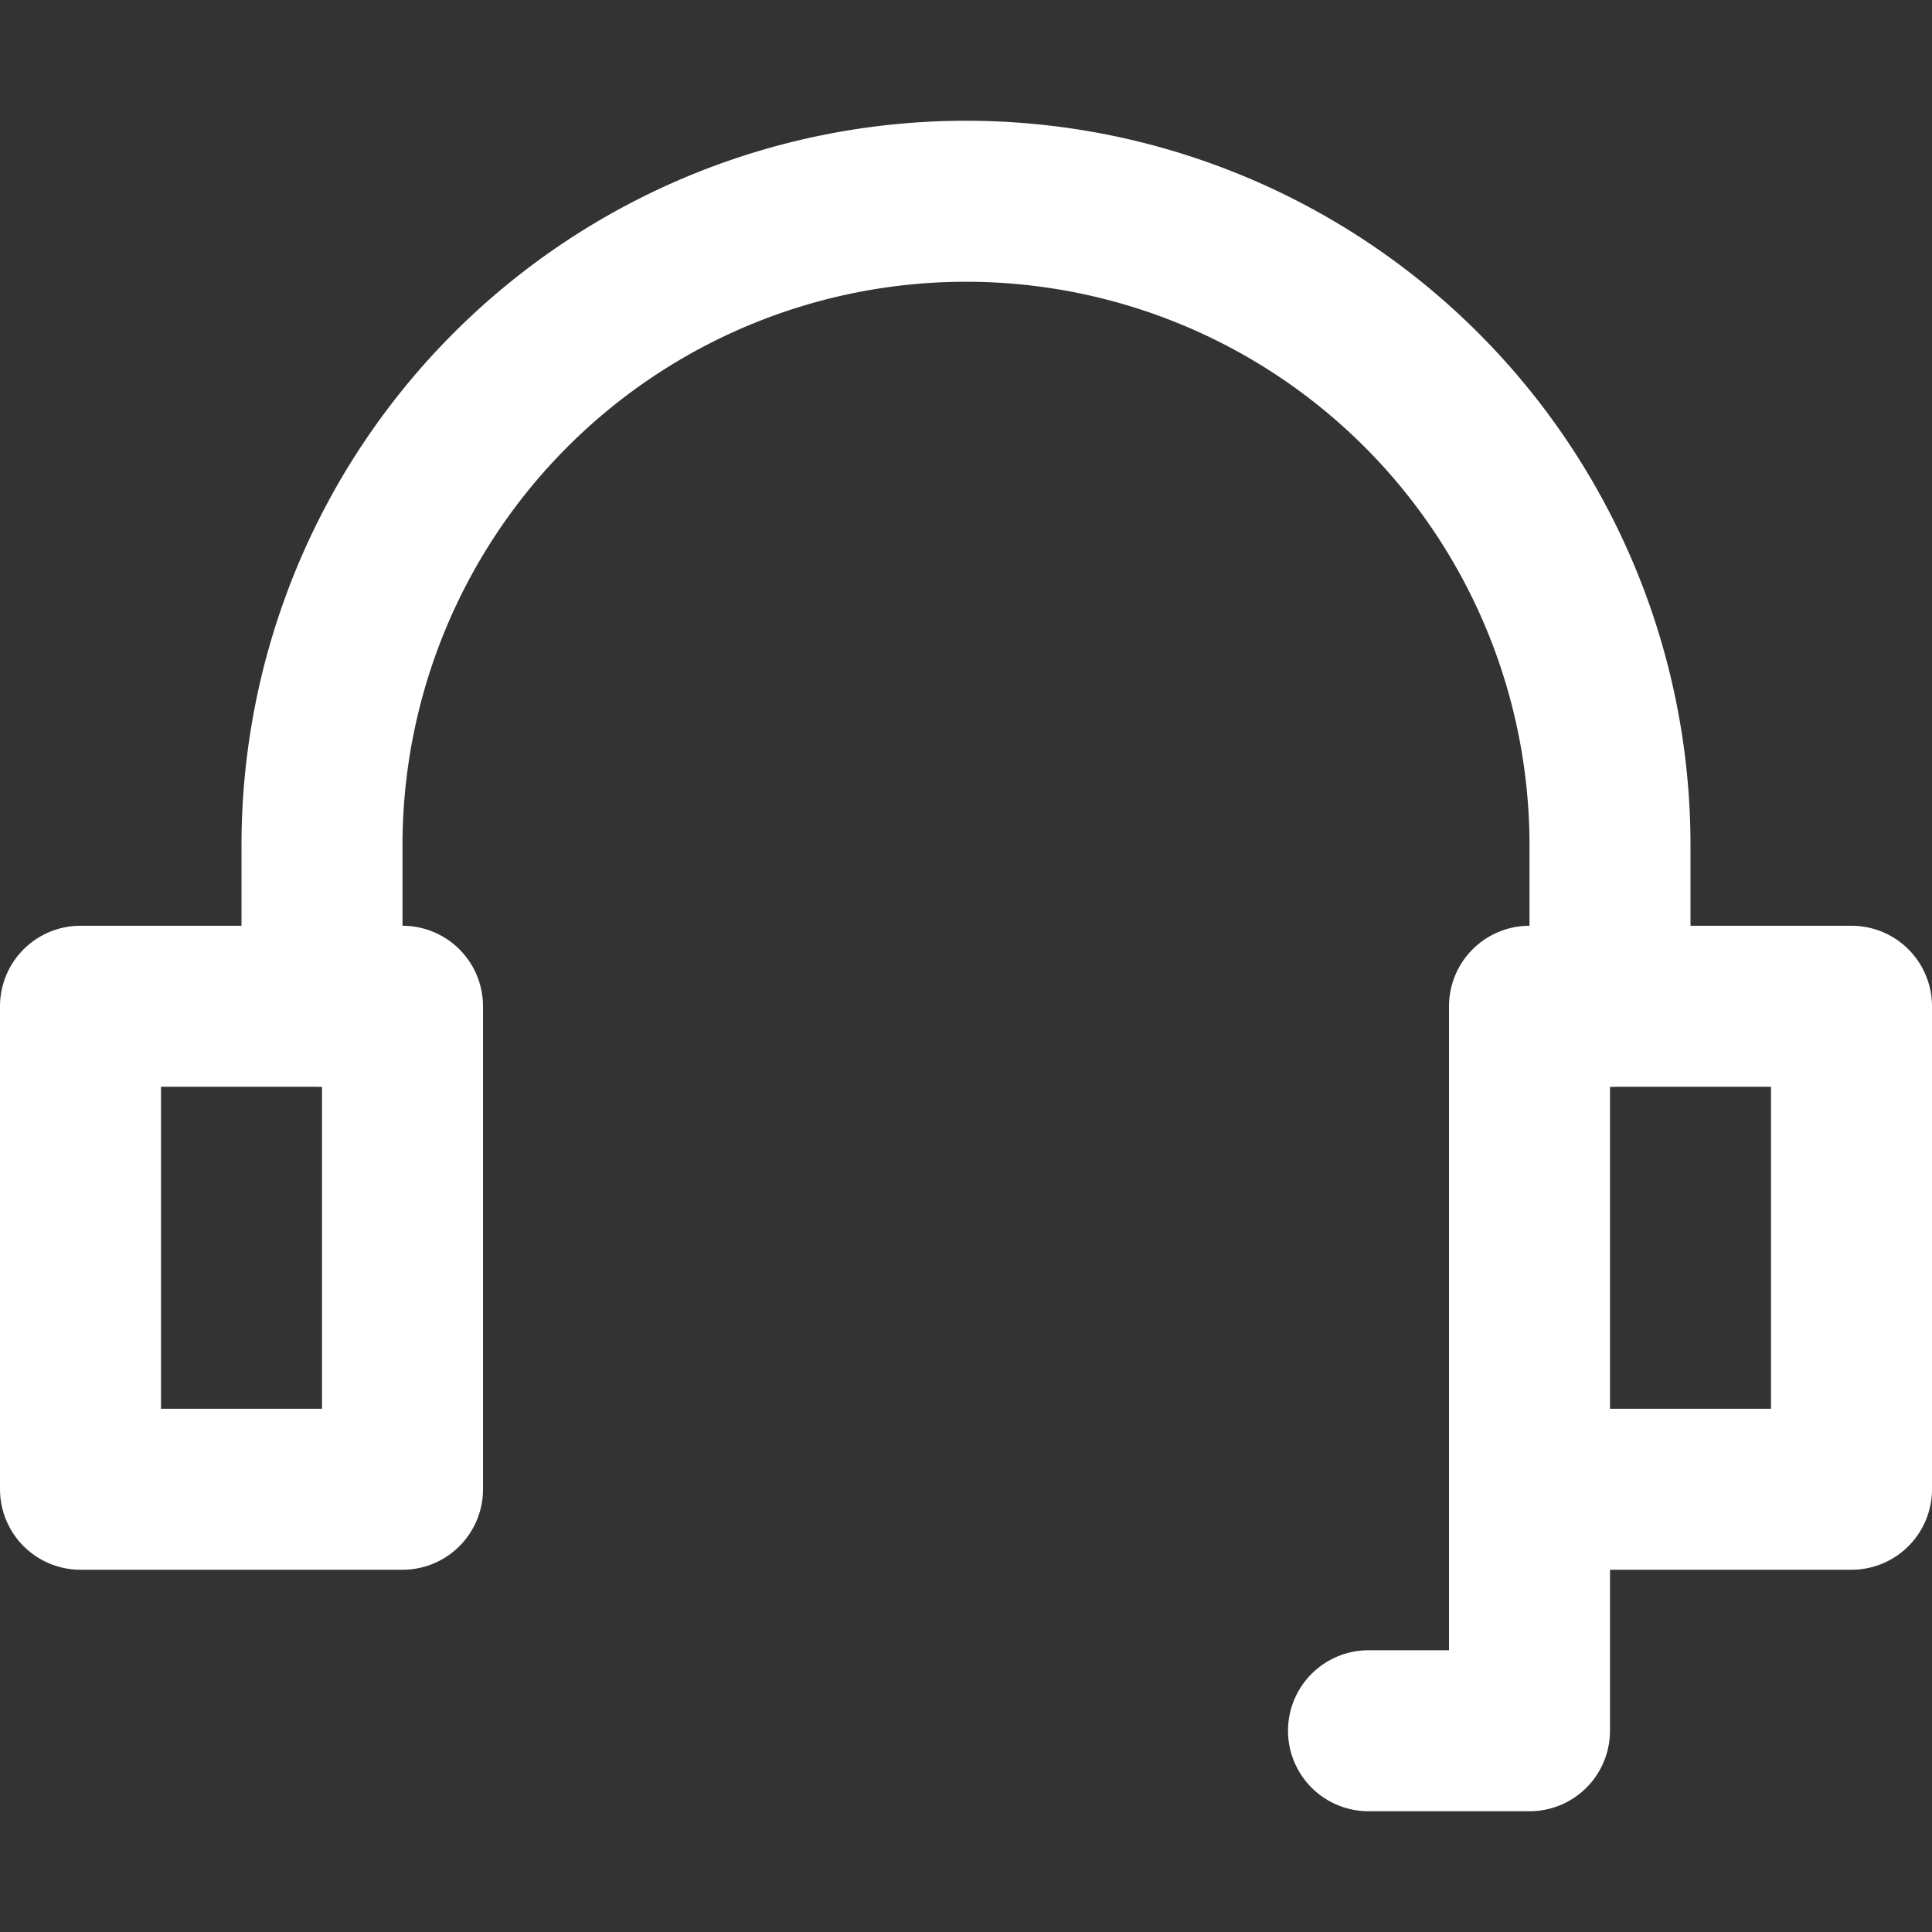 <svg width="24" height="24" xmlns="http://www.w3.org/2000/svg">

 <rect width="100%" height="100%" fill="#333333" stroke="none"/>

 <title/>
 <g>
  <title>background</title>
  <rect fill="none" id="canvas_background" height="402" width="582" y="-1" x="-1"/>
 </g>
 <g>
  <title>Layer 1</title>
  <rect stroke-width="2px" stroke-linejoin="round" stroke-linecap="round" stroke="#ffffff" fill="none" id="svg_1" y="12.5" x="1" width="4" height="6" class="cls-1"/>
  <rect stroke-width="2px" stroke-linejoin="round" stroke-linecap="round" stroke="#ffffff" fill="none" id="svg_2" y="12.5" x="19" width="4" height="6" class="cls-1"/>
  <path stroke-width="2px" stroke-linejoin="round" stroke-linecap="round" stroke="#ffffff" fill="none" id="svg_3" d="m4,12.5l0,-2a8,8 0 0 1 8,-8l0,0a8,8 0 0 1 8,8l0,2" class="cls-1"/>
  <polyline stroke-width="2px" stroke-linejoin="round" stroke-linecap="round" stroke="#ffffff" fill="none" id="svg_4" points="19 18.5 19 21.5 17 21.5" class="cls-1"/>
 </g>
</svg>